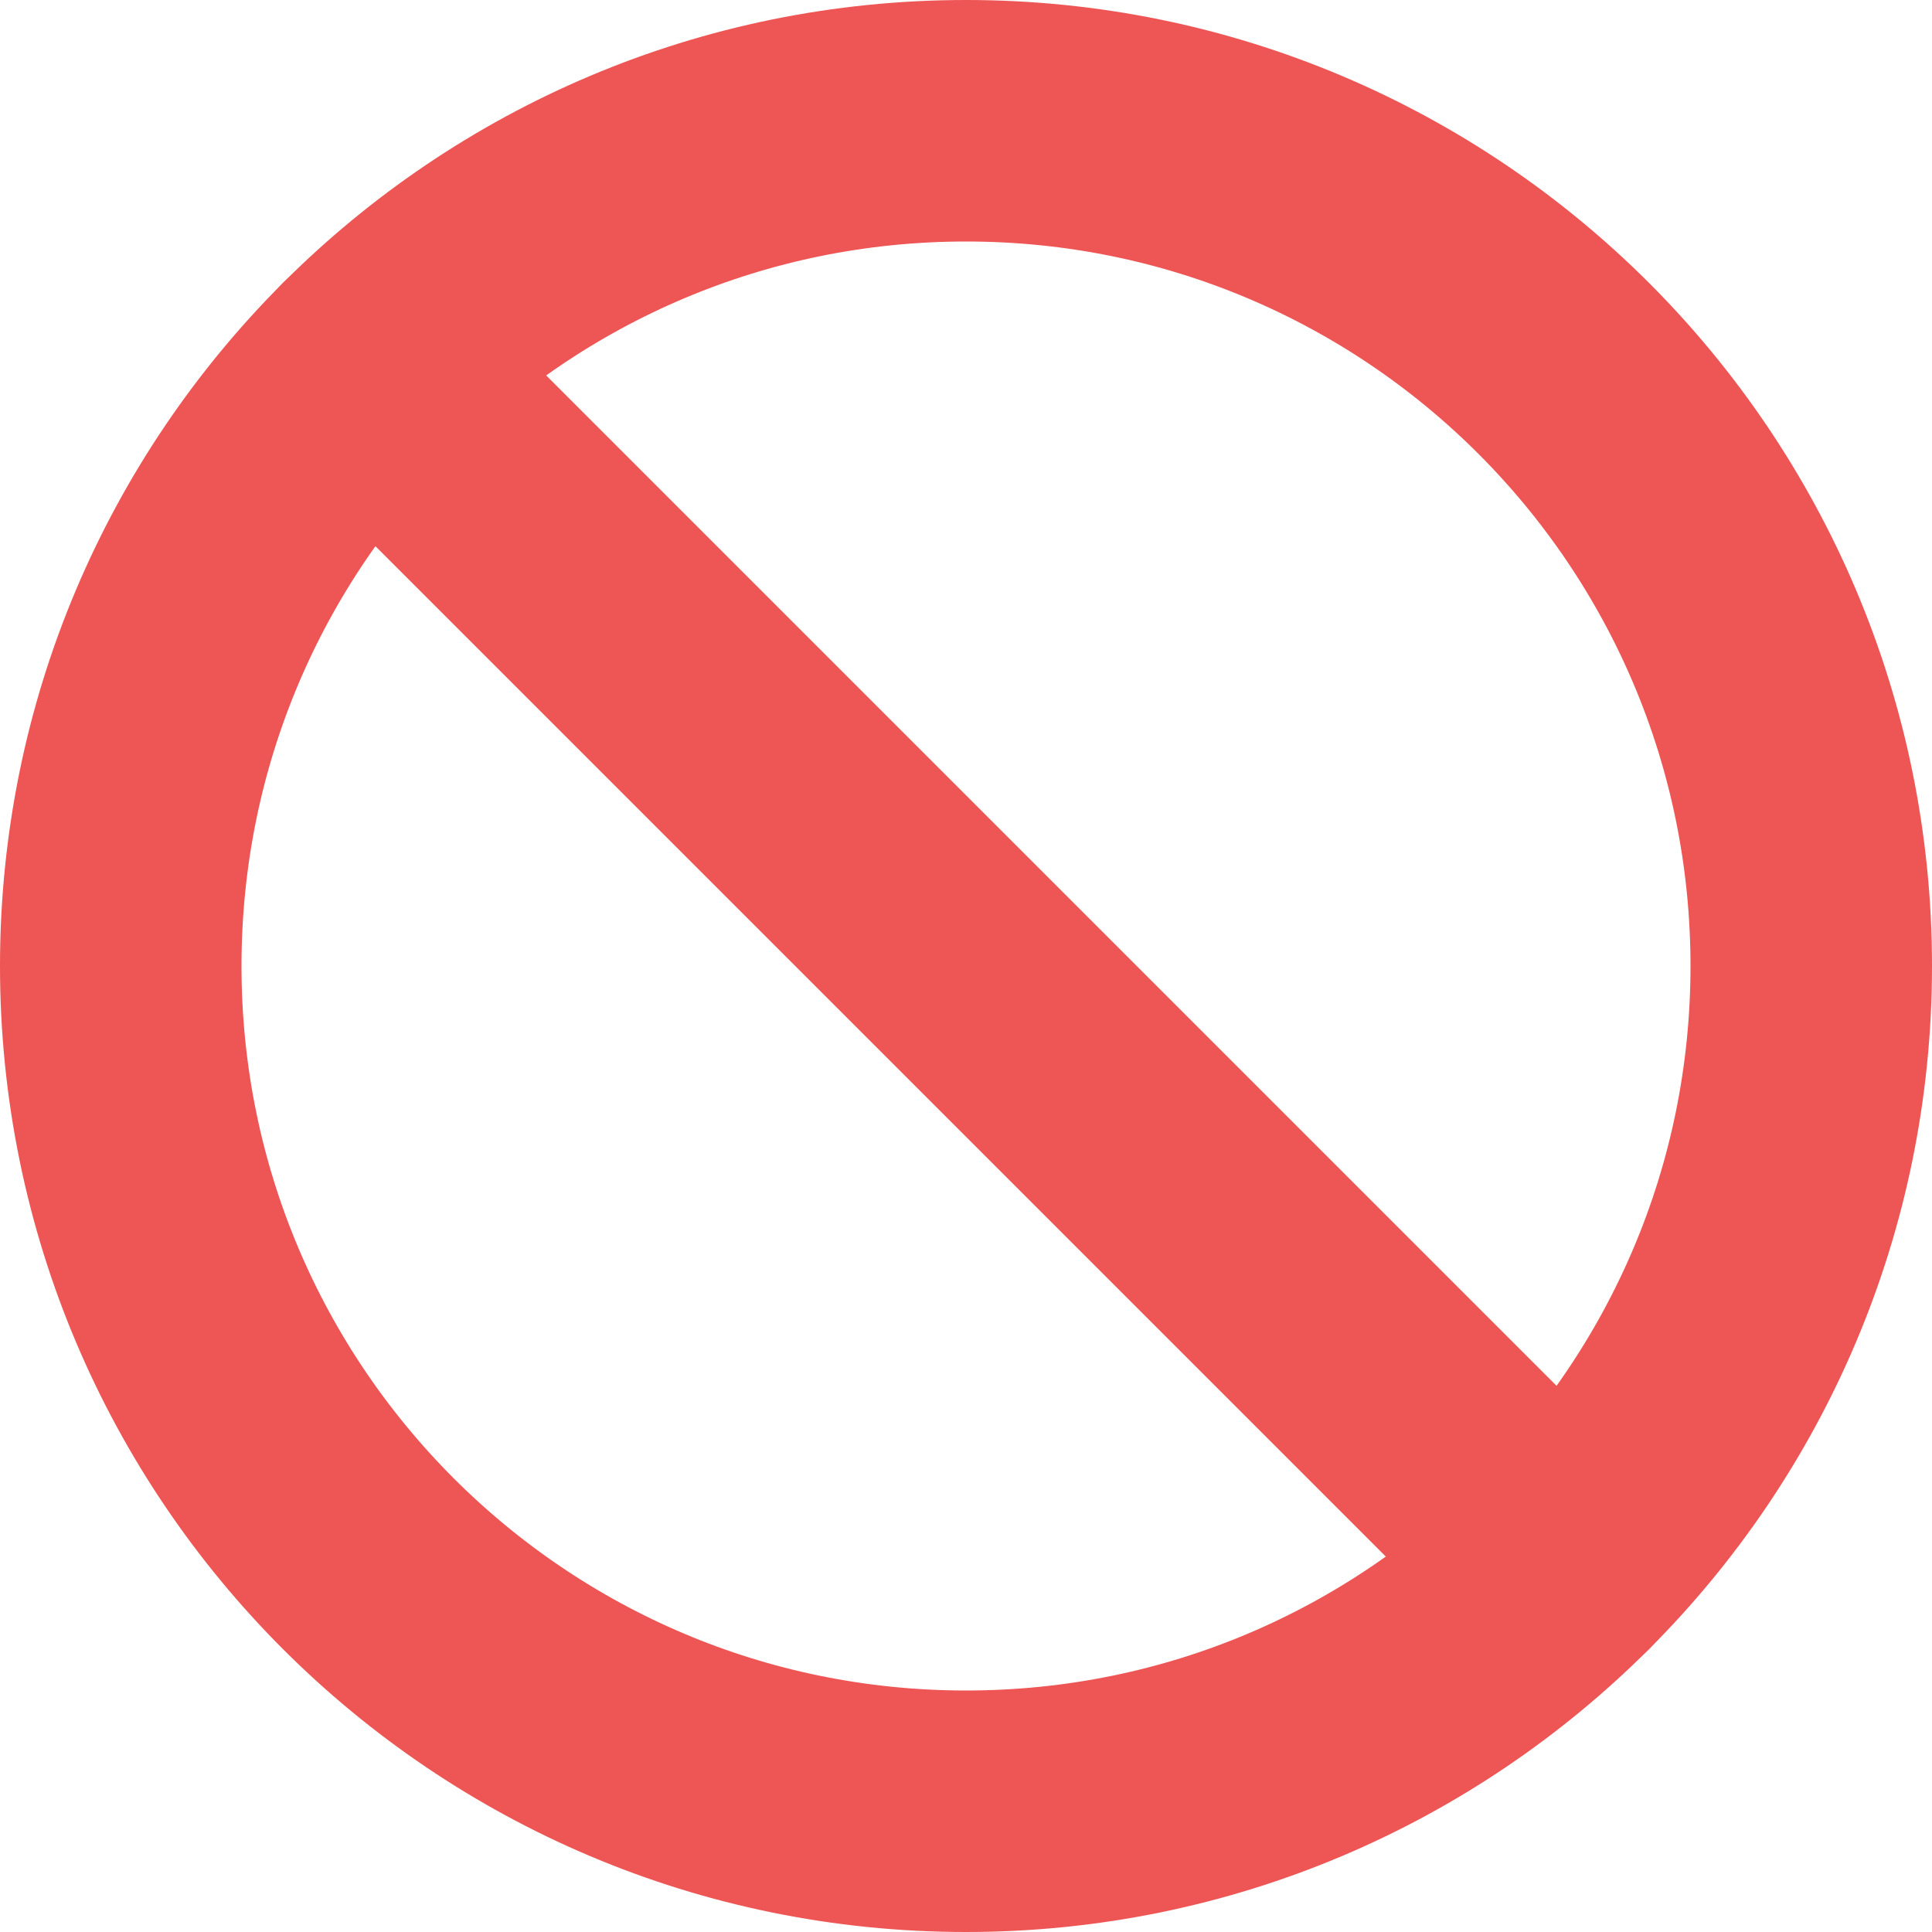 <?xml version="1.0" encoding="UTF-8"?>
<svg width="16px" height="16px" viewBox="0 0 16 16" version="1.1" xmlns="http://www.w3.org/2000/svg" xmlns:xlink="http://www.w3.org/1999/xlink">
    <!-- Generator: Sketch 52.4 (67378) - http://www.bohemiancoding.com/sketch -->
    <title></title>
    <desc>Created with Sketch.</desc>
    <g id="组件" stroke="none" stroke-width="1" fill="none" fill-rule="evenodd">
        <g id="10图标" transform="translate(-243, -681)">
            <g id="删除" transform="translate(243, 681)">
                <path d="M8,15 C11.866,15 15,11.866 15,8 C15,4.134 11.866,1 8,1 C4.134,1 1,4.134 1,8 C1,11.866 4.134,15 8,15 Z M8,15 C4.134,15 1,11.866 1,8 C1,4.134 4.134,1 8,1 C11.866,1 15,4.134 15,8 C15,11.866 11.866,15 8,15 Z" id="Combined-Shape" stroke="#EE5555" stroke-width="2" fill="#D8D8D8"></path>
                <path d="M8,0 L8,0 C8.552,-1.01453063e-16 9,0.448 9,1 L9,15 C9,15.552 8.552,16 8,16 L8,16 C7.448,16 7,15.552 7,15 L7,1 C7,0.448 7.448,1.01453063e-16 8,0 Z" id="Rectangle-20" fill="#EE5555" transform="translate(8, 8) rotate(-45) translate(-8, -8) "></path>
            </g>
        </g>
    </g>
</svg>